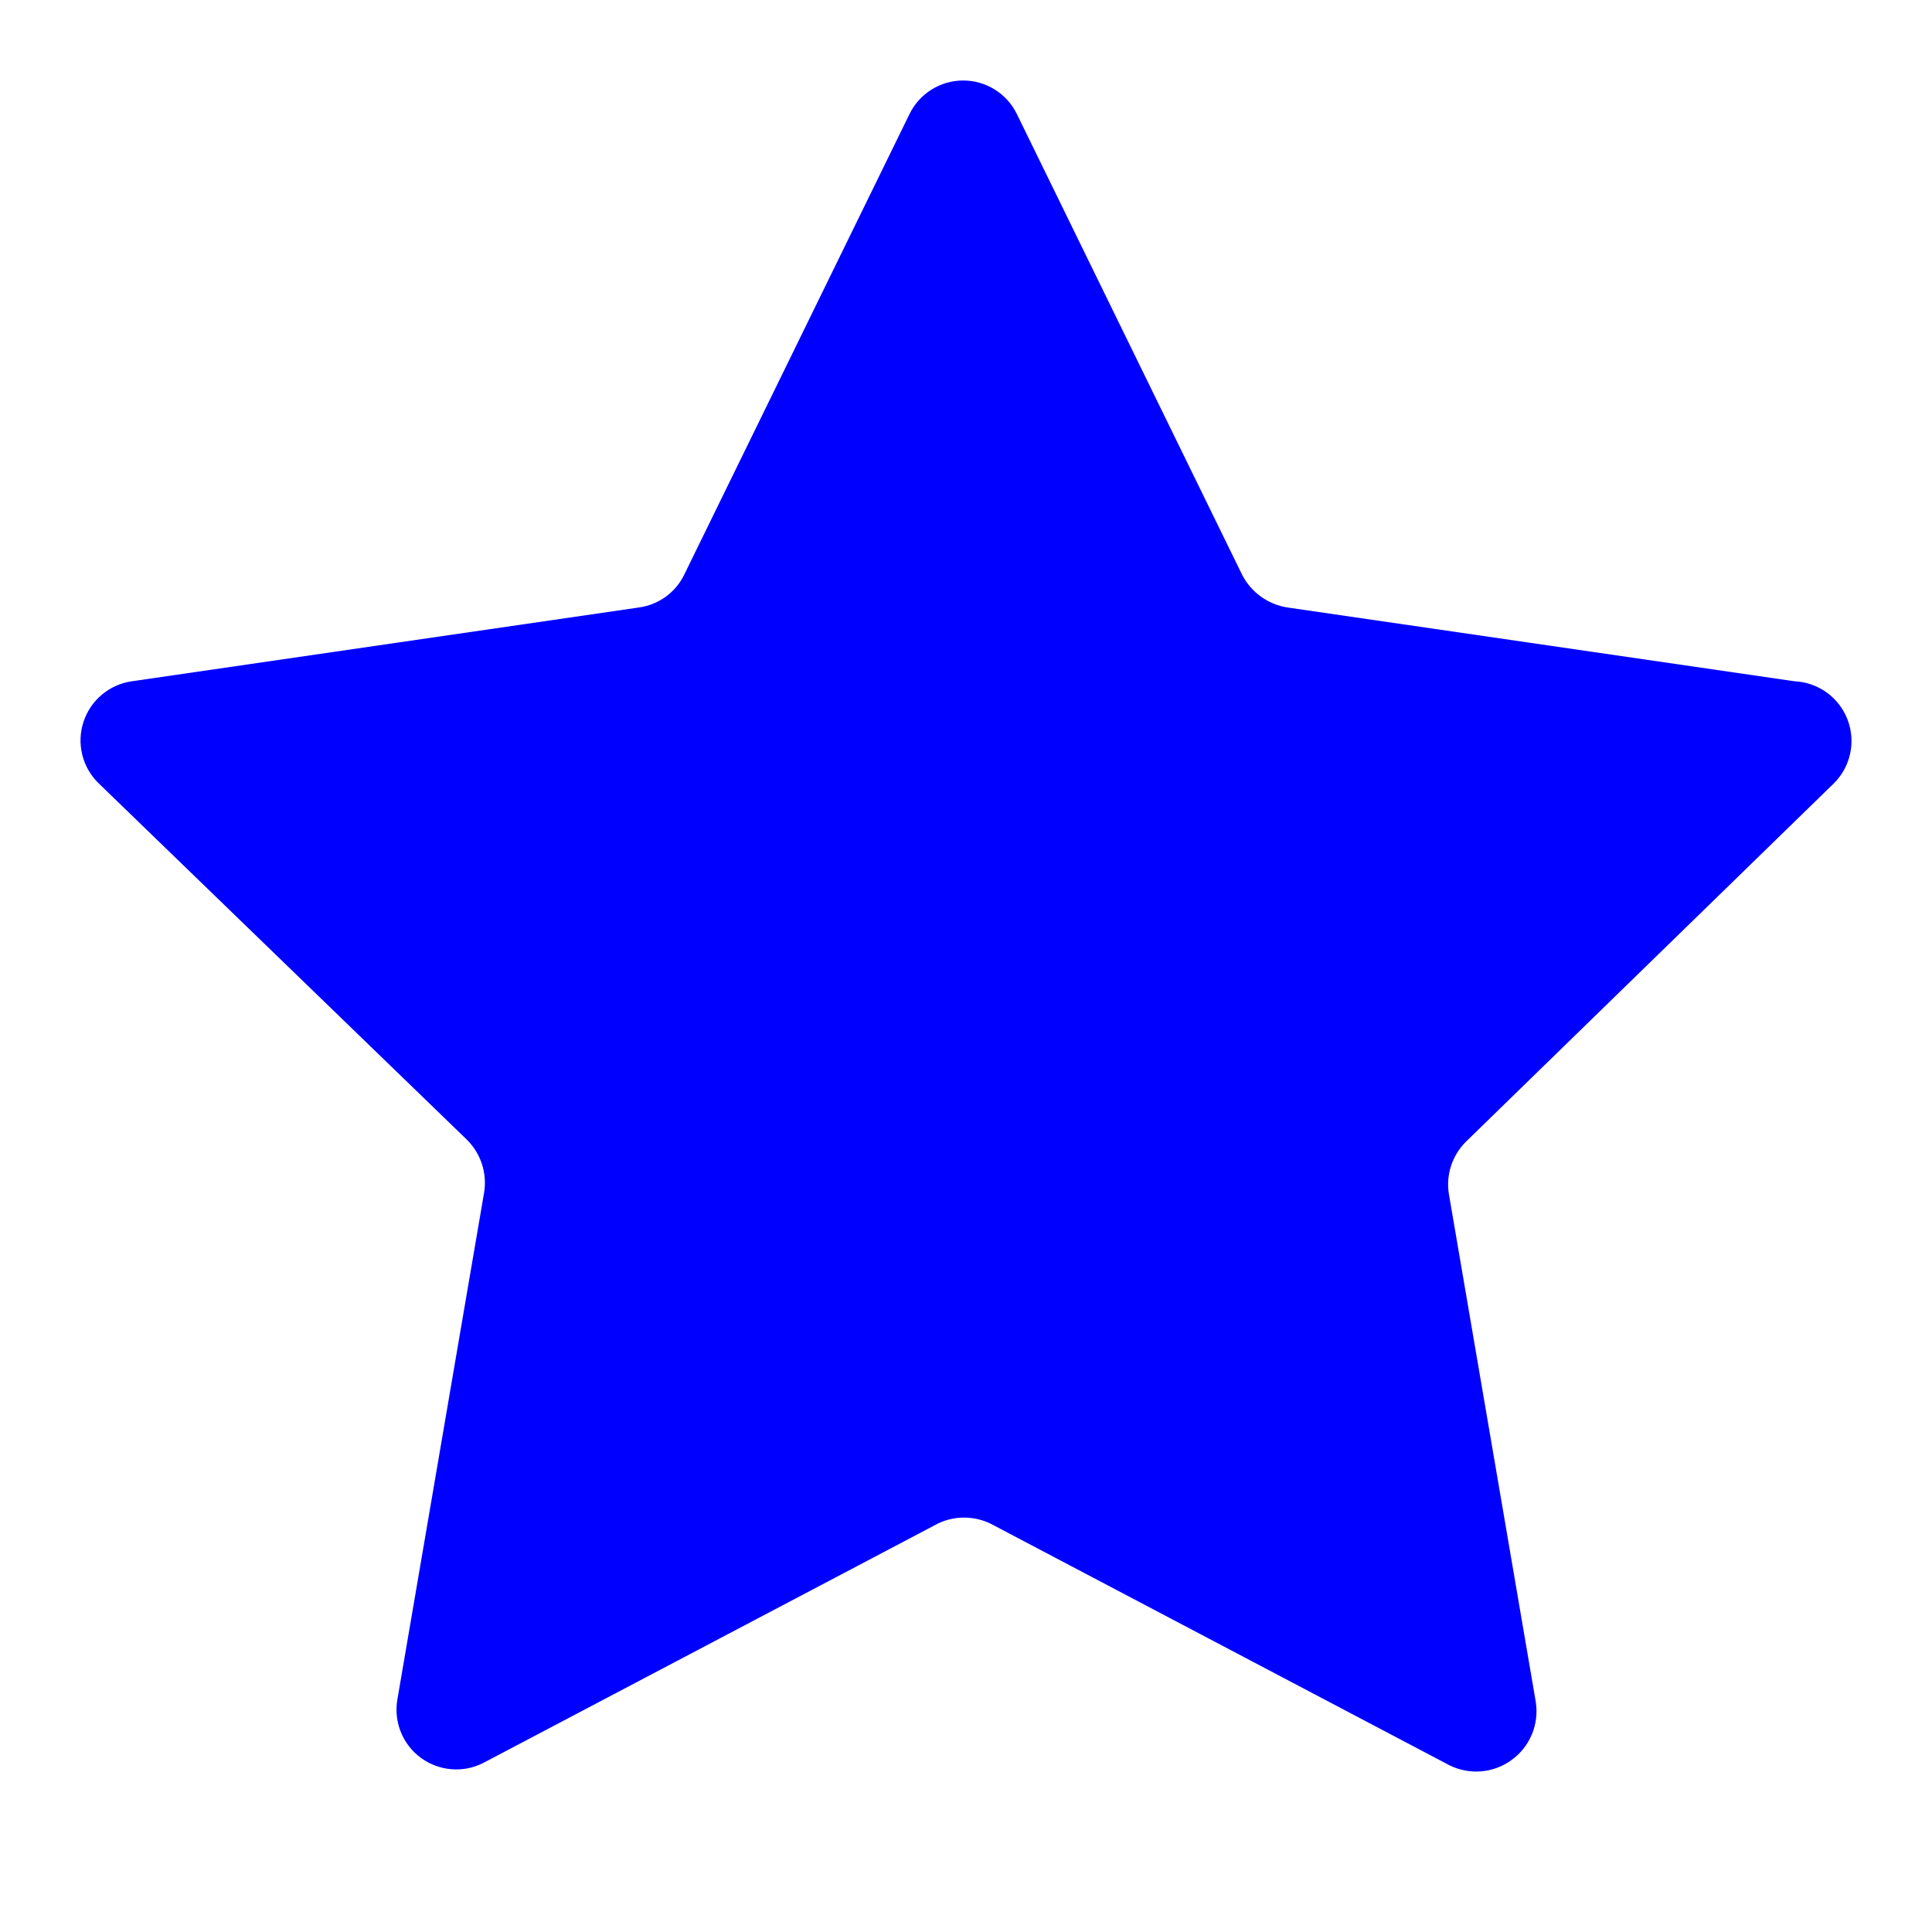 <svg width="24" height="24" viewBox="0 0 24 24" fill="none" xmlns="http://www.w3.org/2000/svg">
<path fill-rule="evenodd" clip-rule="evenodd" d="M6.007 21.898C5.757 22.027 5.456 22.003 5.229 21.837C5.002 21.671 4.889 21.391 4.936 21.114L6.014 14.813C6.053 14.571 5.972 14.326 5.797 14.155L1.225 9.73C1.022 9.533 0.949 9.237 1.037 8.968C1.124 8.699 1.358 8.503 1.638 8.463L7.939 7.546C8.182 7.512 8.392 7.36 8.499 7.14L11.3 1.413C11.425 1.16 11.683 1 11.965 1C12.247 1 12.505 1.16 12.63 1.413L15.43 7.14C15.541 7.357 15.75 7.508 15.991 7.546L22.291 8.463C22.585 8.476 22.844 8.662 22.95 8.937C23.056 9.211 22.99 9.523 22.782 9.73L18.21 14.183C18.037 14.355 17.958 14.601 18 14.841L19.078 21.142C19.121 21.42 19.006 21.698 18.778 21.863C18.551 22.029 18.25 22.053 18 21.926L12.35 18.951C12.137 18.83 11.879 18.819 11.657 18.923L6.007 21.898Z" fill="#0000FF"/>
</svg>
